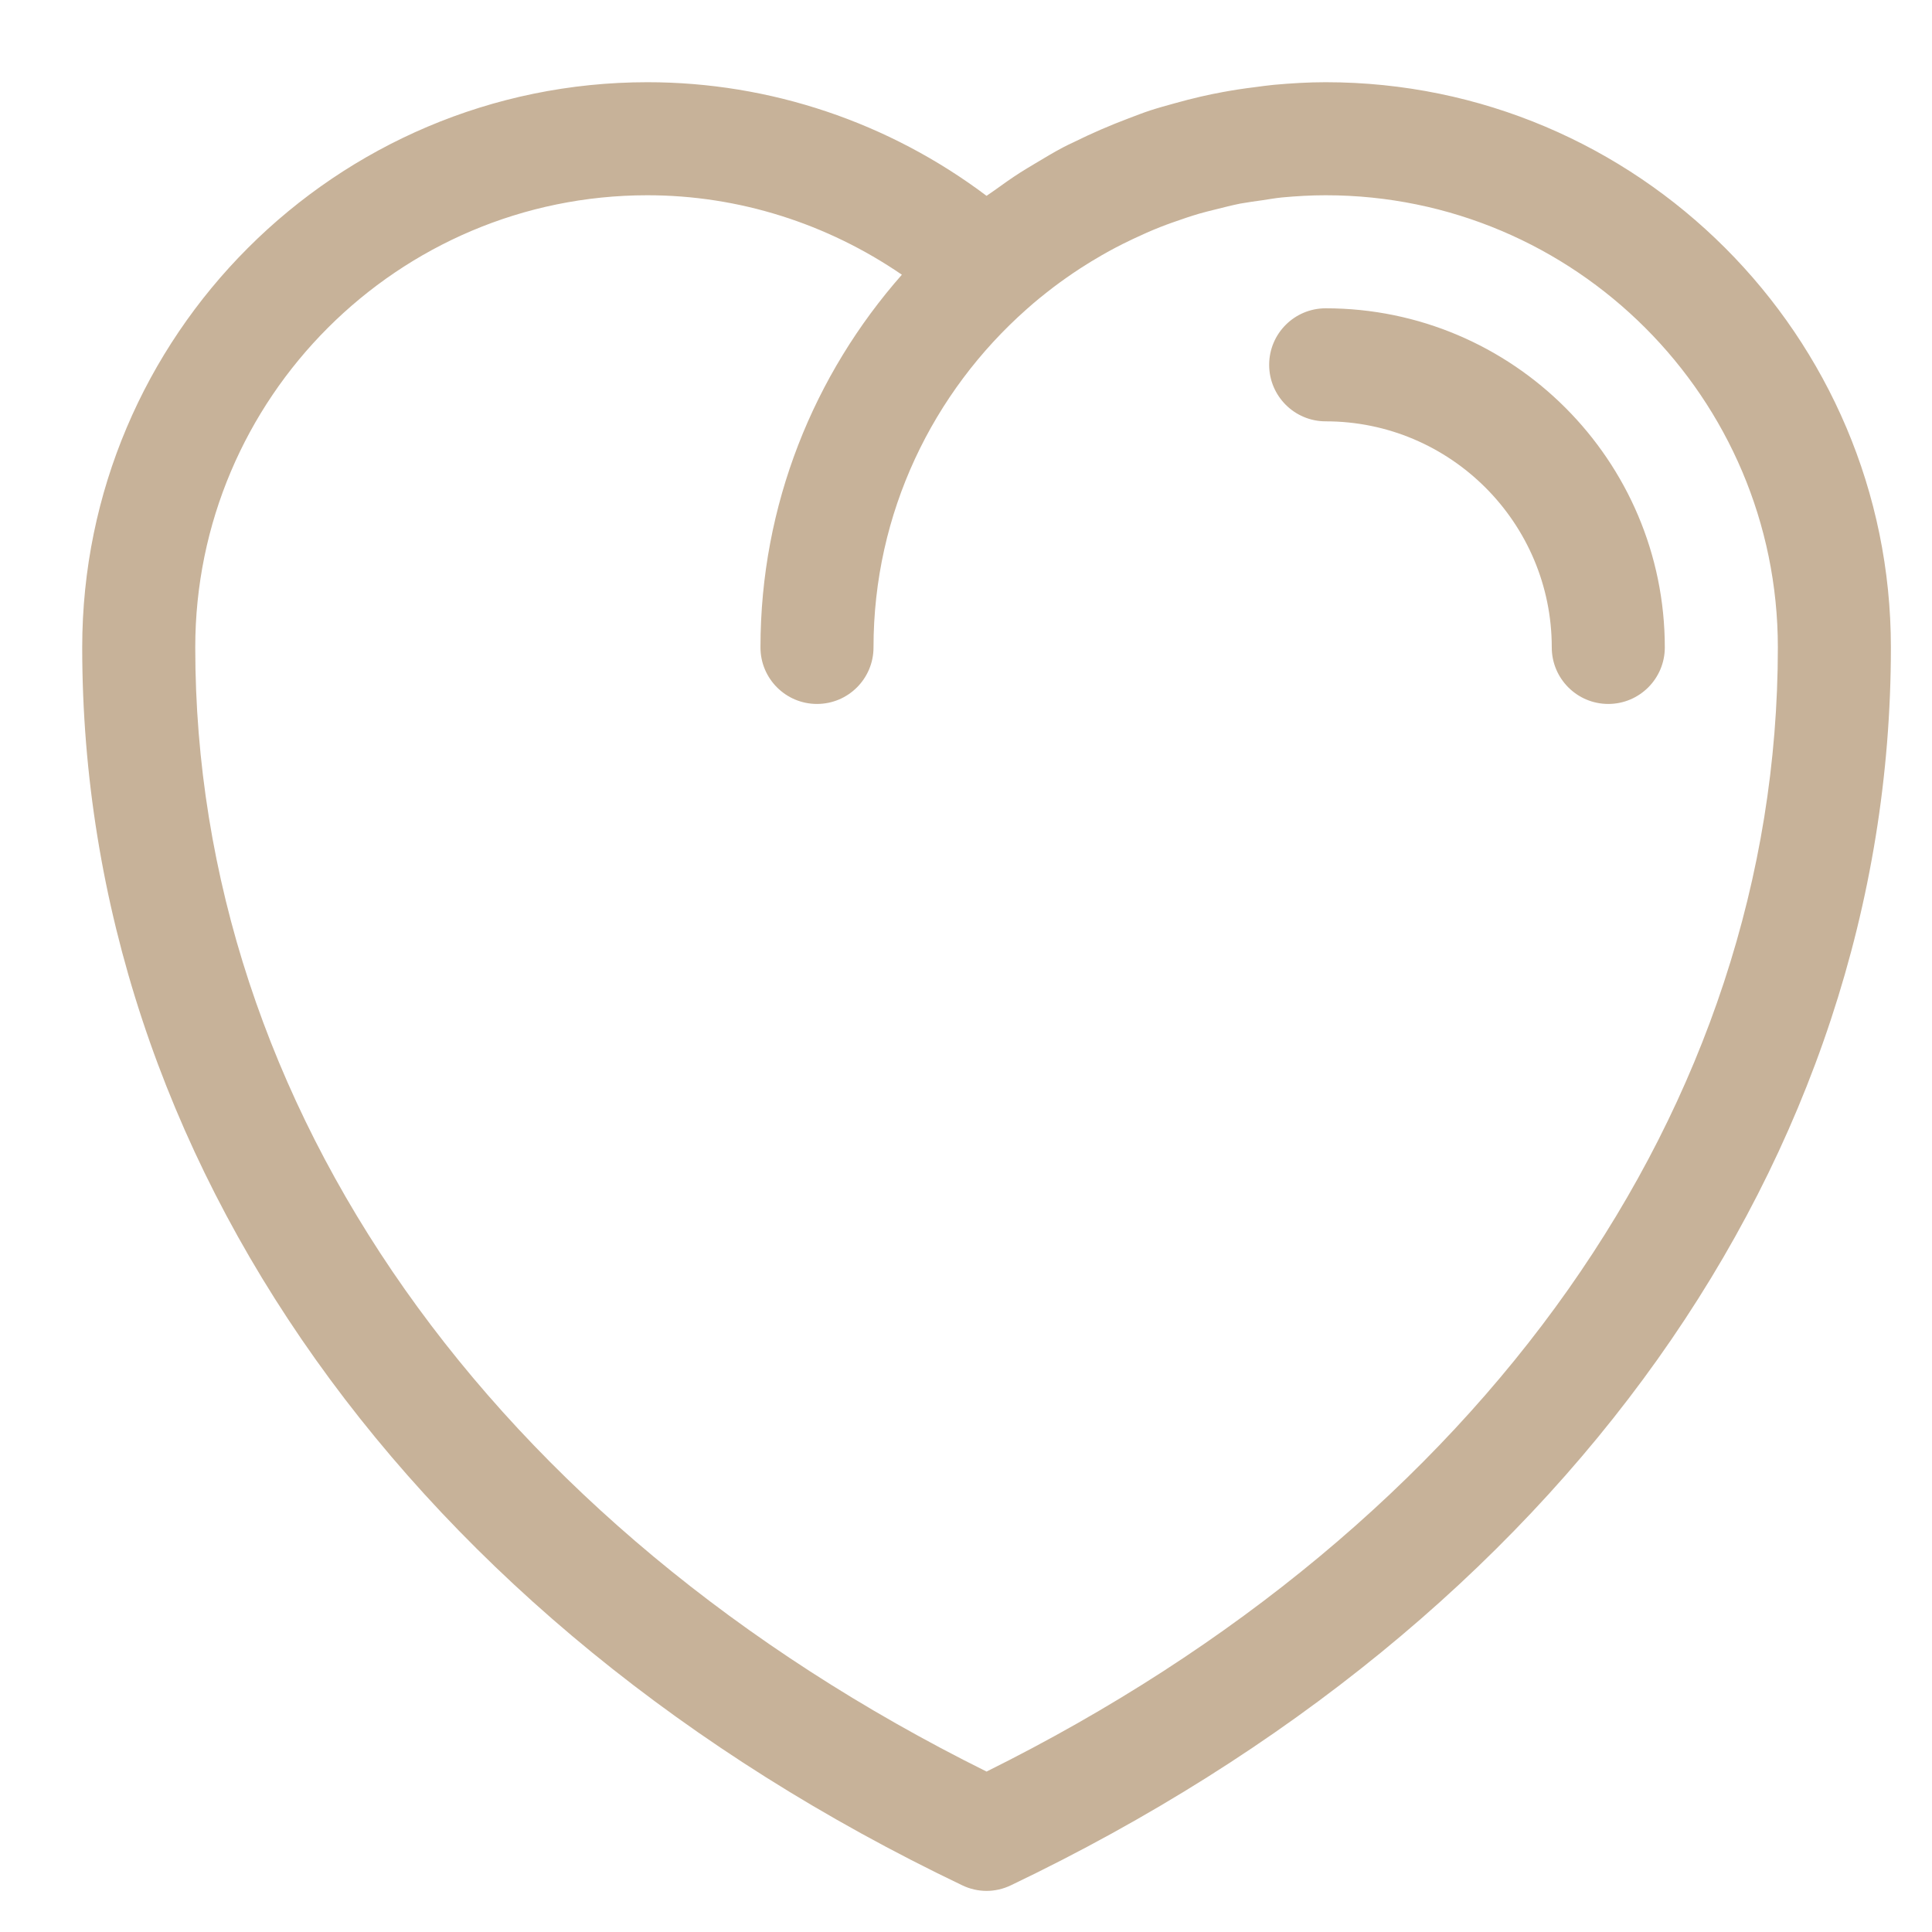 <svg xmlns="http://www.w3.org/2000/svg"
 xmlns:xlink="http://www.w3.org/1999/xlink"
 width="47" height="47"  viewBox="0 0 47 47">
<path fill-rule="evenodd"  fill="#c7b299"
 d="M32.25,2.0 C31.826,2.0 31.403,2.026 30.982,2.064 C30.828,2.079 30.676,2.101 30.523,2.121 C30.265,2.152 30.01,2.191 29.755,2.238 C29.567,2.272 29.383,2.311 29.203,2.352 C28.992,2.4 28.783,2.456 28.573,2.514 C28.375,2.569 28.177,2.623 27.983,2.686 C27.805,2.744 27.634,2.813 27.459,2.878 C27,3.051 26.551,3.245 26.116,3.461 C26.03,3.503 25.94,3.542 25.856,3.588 C25.627,3.709 25.407,3.843 25.184,3.976 C25.063,4.05 24.94,4.12 24.819,4.198 C24.604,4.336 24.397,4.483 24.191,4.632 C24.129,4.677 24.063,4.718 24,4.764 C21.623,2.975 18.735,2.0 15.75,2.0 C8.168,2.0 2,8.167 2,15.75 C2,28.194 10.002,39.452 23.406,45.863 C23.594,45.954 23.798,46 24,46 C24.202,46 24.406,45.954 24.594,45.863 C37.997,39.452 46,28.194 46,15.75 C46,8.167 39.831,2.0 32.25,2.0 ZM24,43.097 C11.934,37.108 4.75,26.927 4.75,15.75 C4.75,9.685 9.685,4.75 15.75,4.75 C17.969,4.75 20.118,5.435 21.94,6.683 C19.805,9.107 18.5,12.275 18.5,15.75 C18.5,16.508 19.114,17.125 19.875,17.125 C20.636,17.125 21.25,16.508 21.25,15.75 C21.25,12.476 22.696,9.539 24.974,7.523 C25.184,7.334 25.405,7.157 25.627,6.987 C25.678,6.951 25.728,6.912 25.779,6.874 C25.998,6.715 26.222,6.562 26.452,6.42 C26.515,6.38 26.578,6.341 26.643,6.304 C26.864,6.17 27.091,6.046 27.321,5.931 C27.4,5.891 27.482,5.853 27.562,5.814 C27.782,5.71 28.005,5.61 28.232,5.521 C28.332,5.481 28.434,5.445 28.537,5.408 C28.751,5.332 28.965,5.259 29.183,5.195 C29.316,5.158 29.445,5.125 29.578,5.093 C29.775,5.044 29.97,4.993 30.171,4.953 C30.353,4.92 30.536,4.896 30.719,4.87 C30.875,4.846 31.031,4.819 31.189,4.803 C31.538,4.771 31.893,4.75 32.25,4.75 C38.315,4.75 43.25,9.685 43.25,15.75 C43.25,26.927 36.066,37.108 24,43.097 ZM32.25,7.5 C31.49,7.5 30.875,8.116 30.875,8.875 C30.875,9.633 31.49,10.25 32.25,10.25 C35.283,10.25 37.75,12.716 37.75,15.75 C37.75,16.508 38.365,17.125 39.125,17.125 C39.885,17.125 40.5,16.508 40.5,15.75 C40.5,11.2 36.799,7.5 32.25,7.5 Z"/>
</svg>